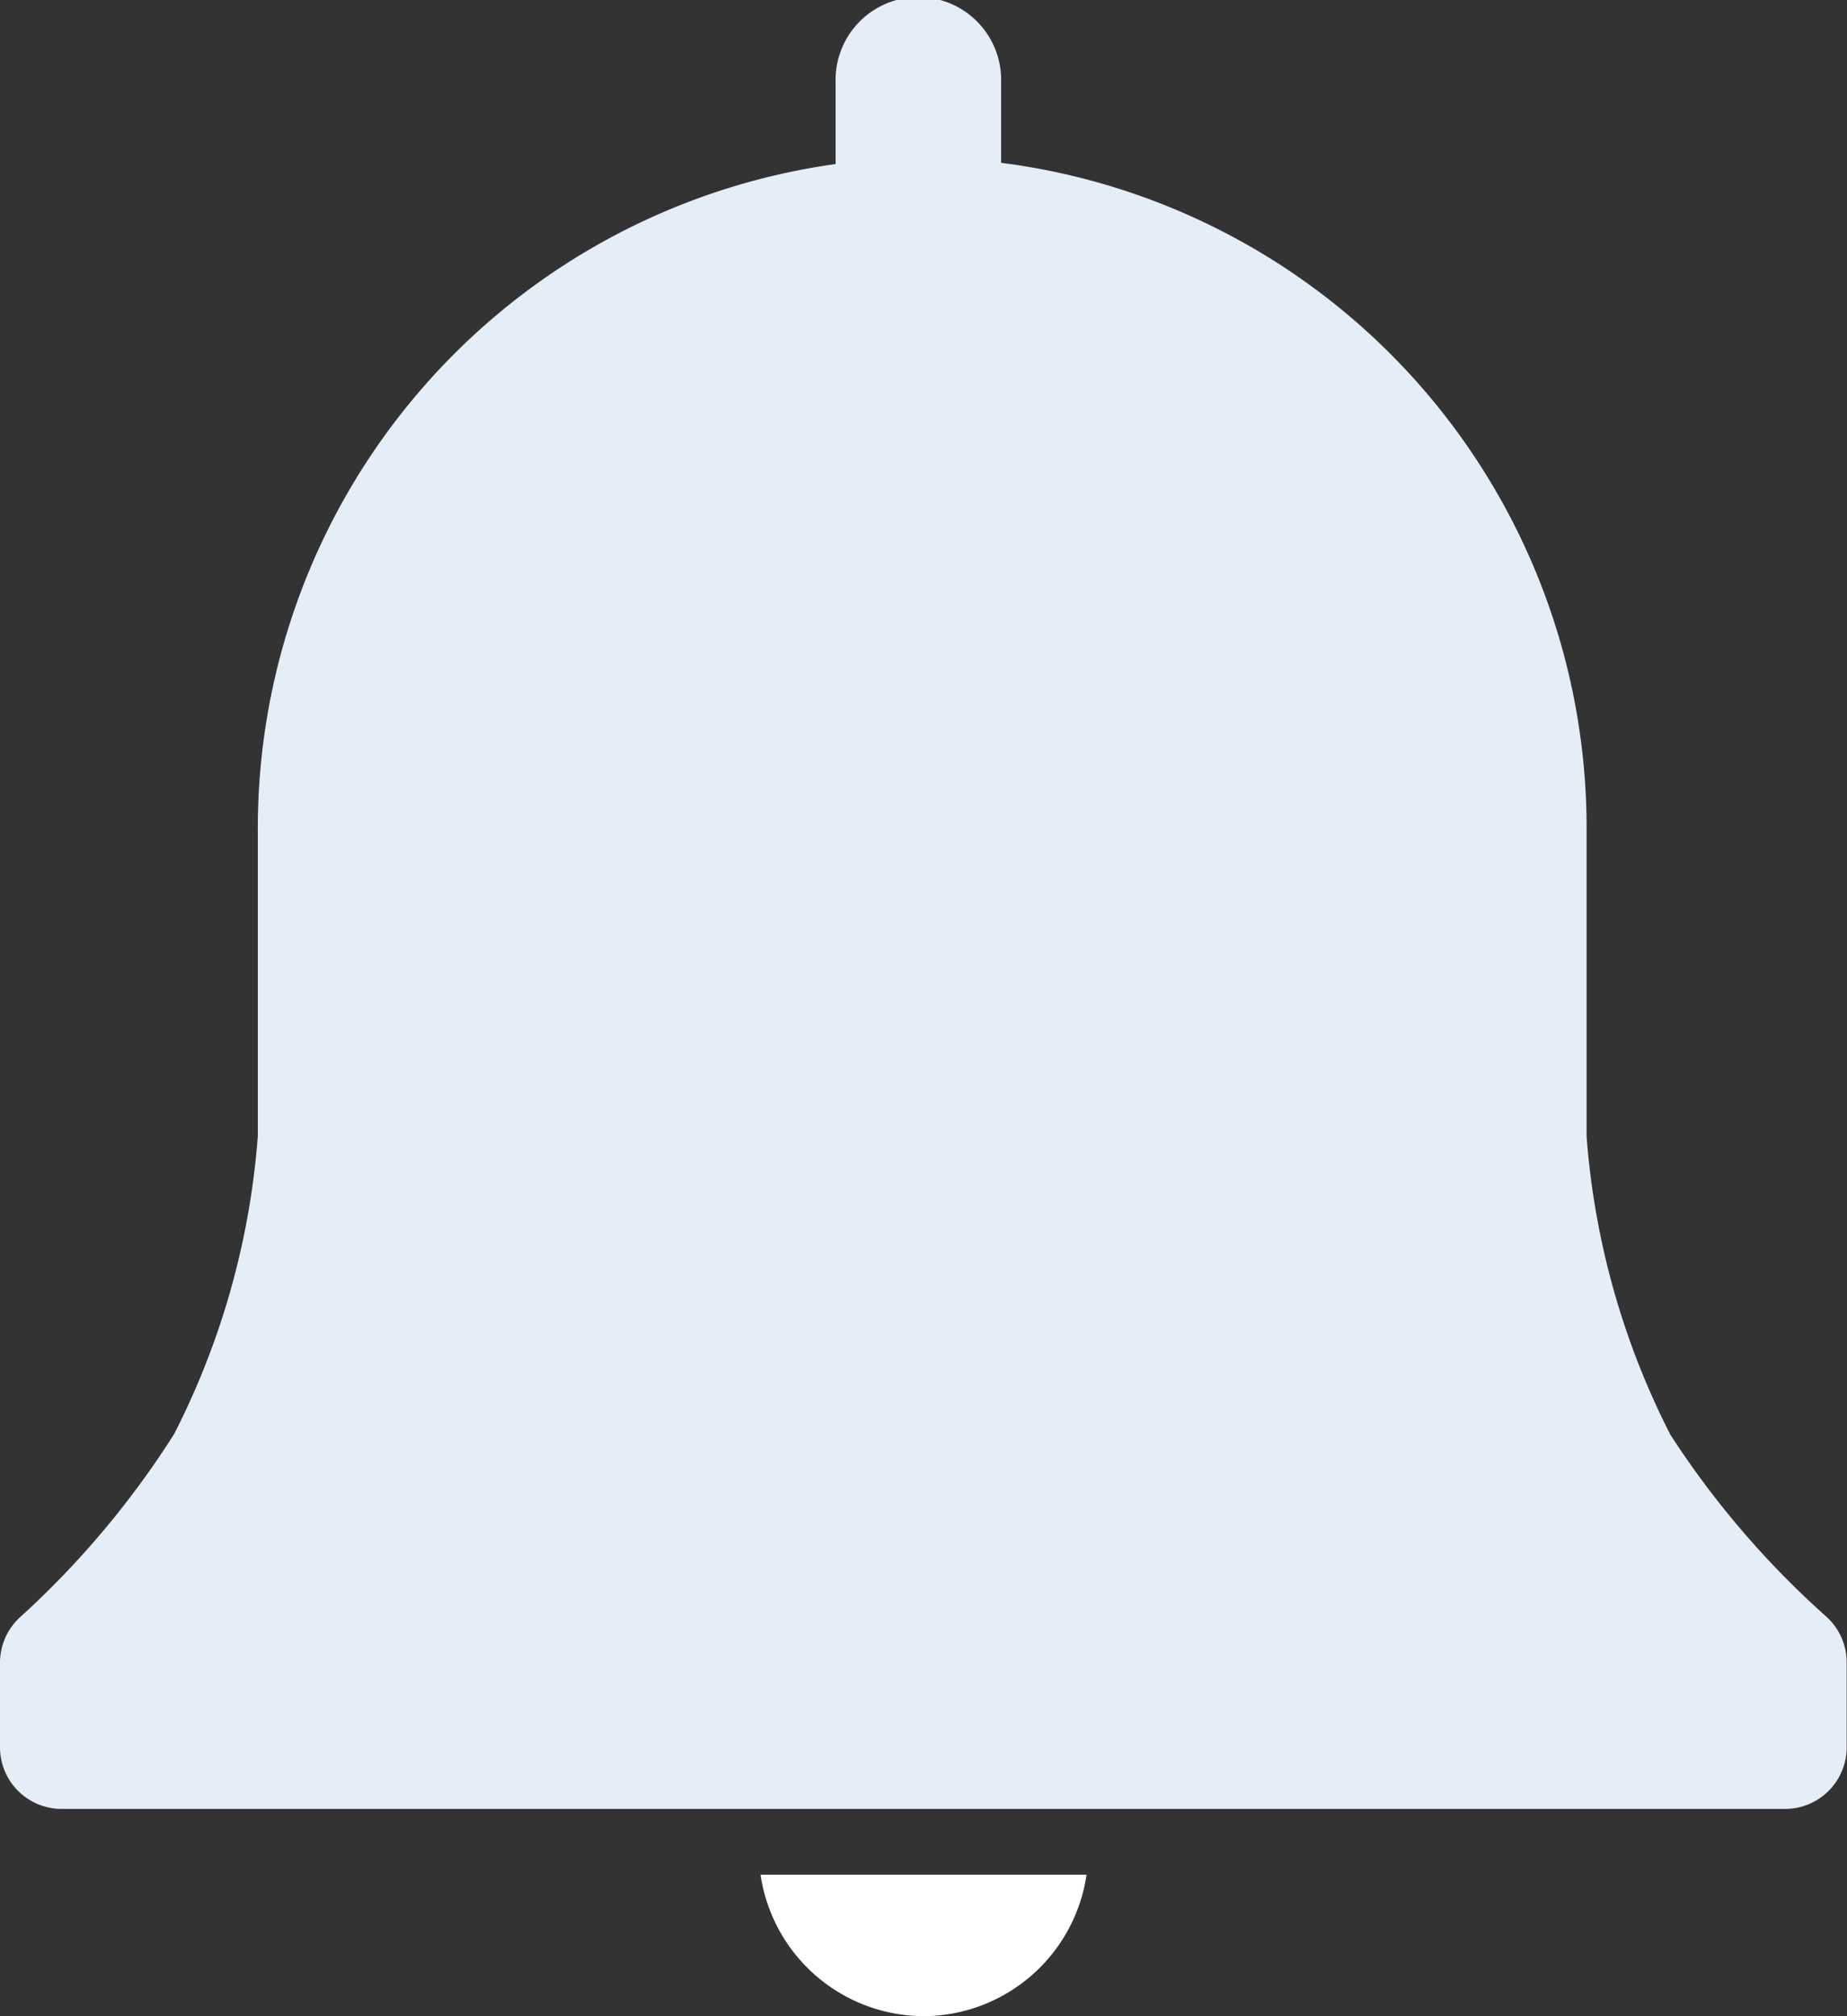 <svg xmlns="http://www.w3.org/2000/svg" width="17.981" height="19.615" viewBox="0 0 17.981 19.615">
  <rect x="0" y="0" width="17.981" height="19.615" fill="#333333" stroke="none"/>
  <g id="Group_866" data-name="Group 866" transform="translate(-333.84 -45.154)">
    <path id="Path_635" data-name="Path 635" d="M20.826,17.5a8.689,8.689,0,0,1-1.515-1.768,7.621,7.621,0,0,1-.815-2.9V9.846a6.523,6.523,0,0,0-5.7-6.487V2.581a.806.806,0,1,0-1.611,0v.79A6.523,6.523,0,0,0,5.56,9.846v2.981a7.621,7.621,0,0,1-.815,2.9A8.689,8.689,0,0,1,3.255,17.5a.6.6,0,0,0-.205.453v.821a.6.6,0,0,0,.6.6H20.428a.6.6,0,0,0,.6-.6v-.821A.6.6,0,0,0,20.826,17.5Z" transform="translate(330.79 43.379)" fill="#e5edf6"/>
    <path id="Path_636" data-name="Path 636" d="M16.937,33.376A1.611,1.611,0,0,0,18.494,32H15.32a1.611,1.611,0,0,0,1.617,1.376Z" transform="translate(325.924 31.393)" fill="#fff"/>
  </g>
</svg>
